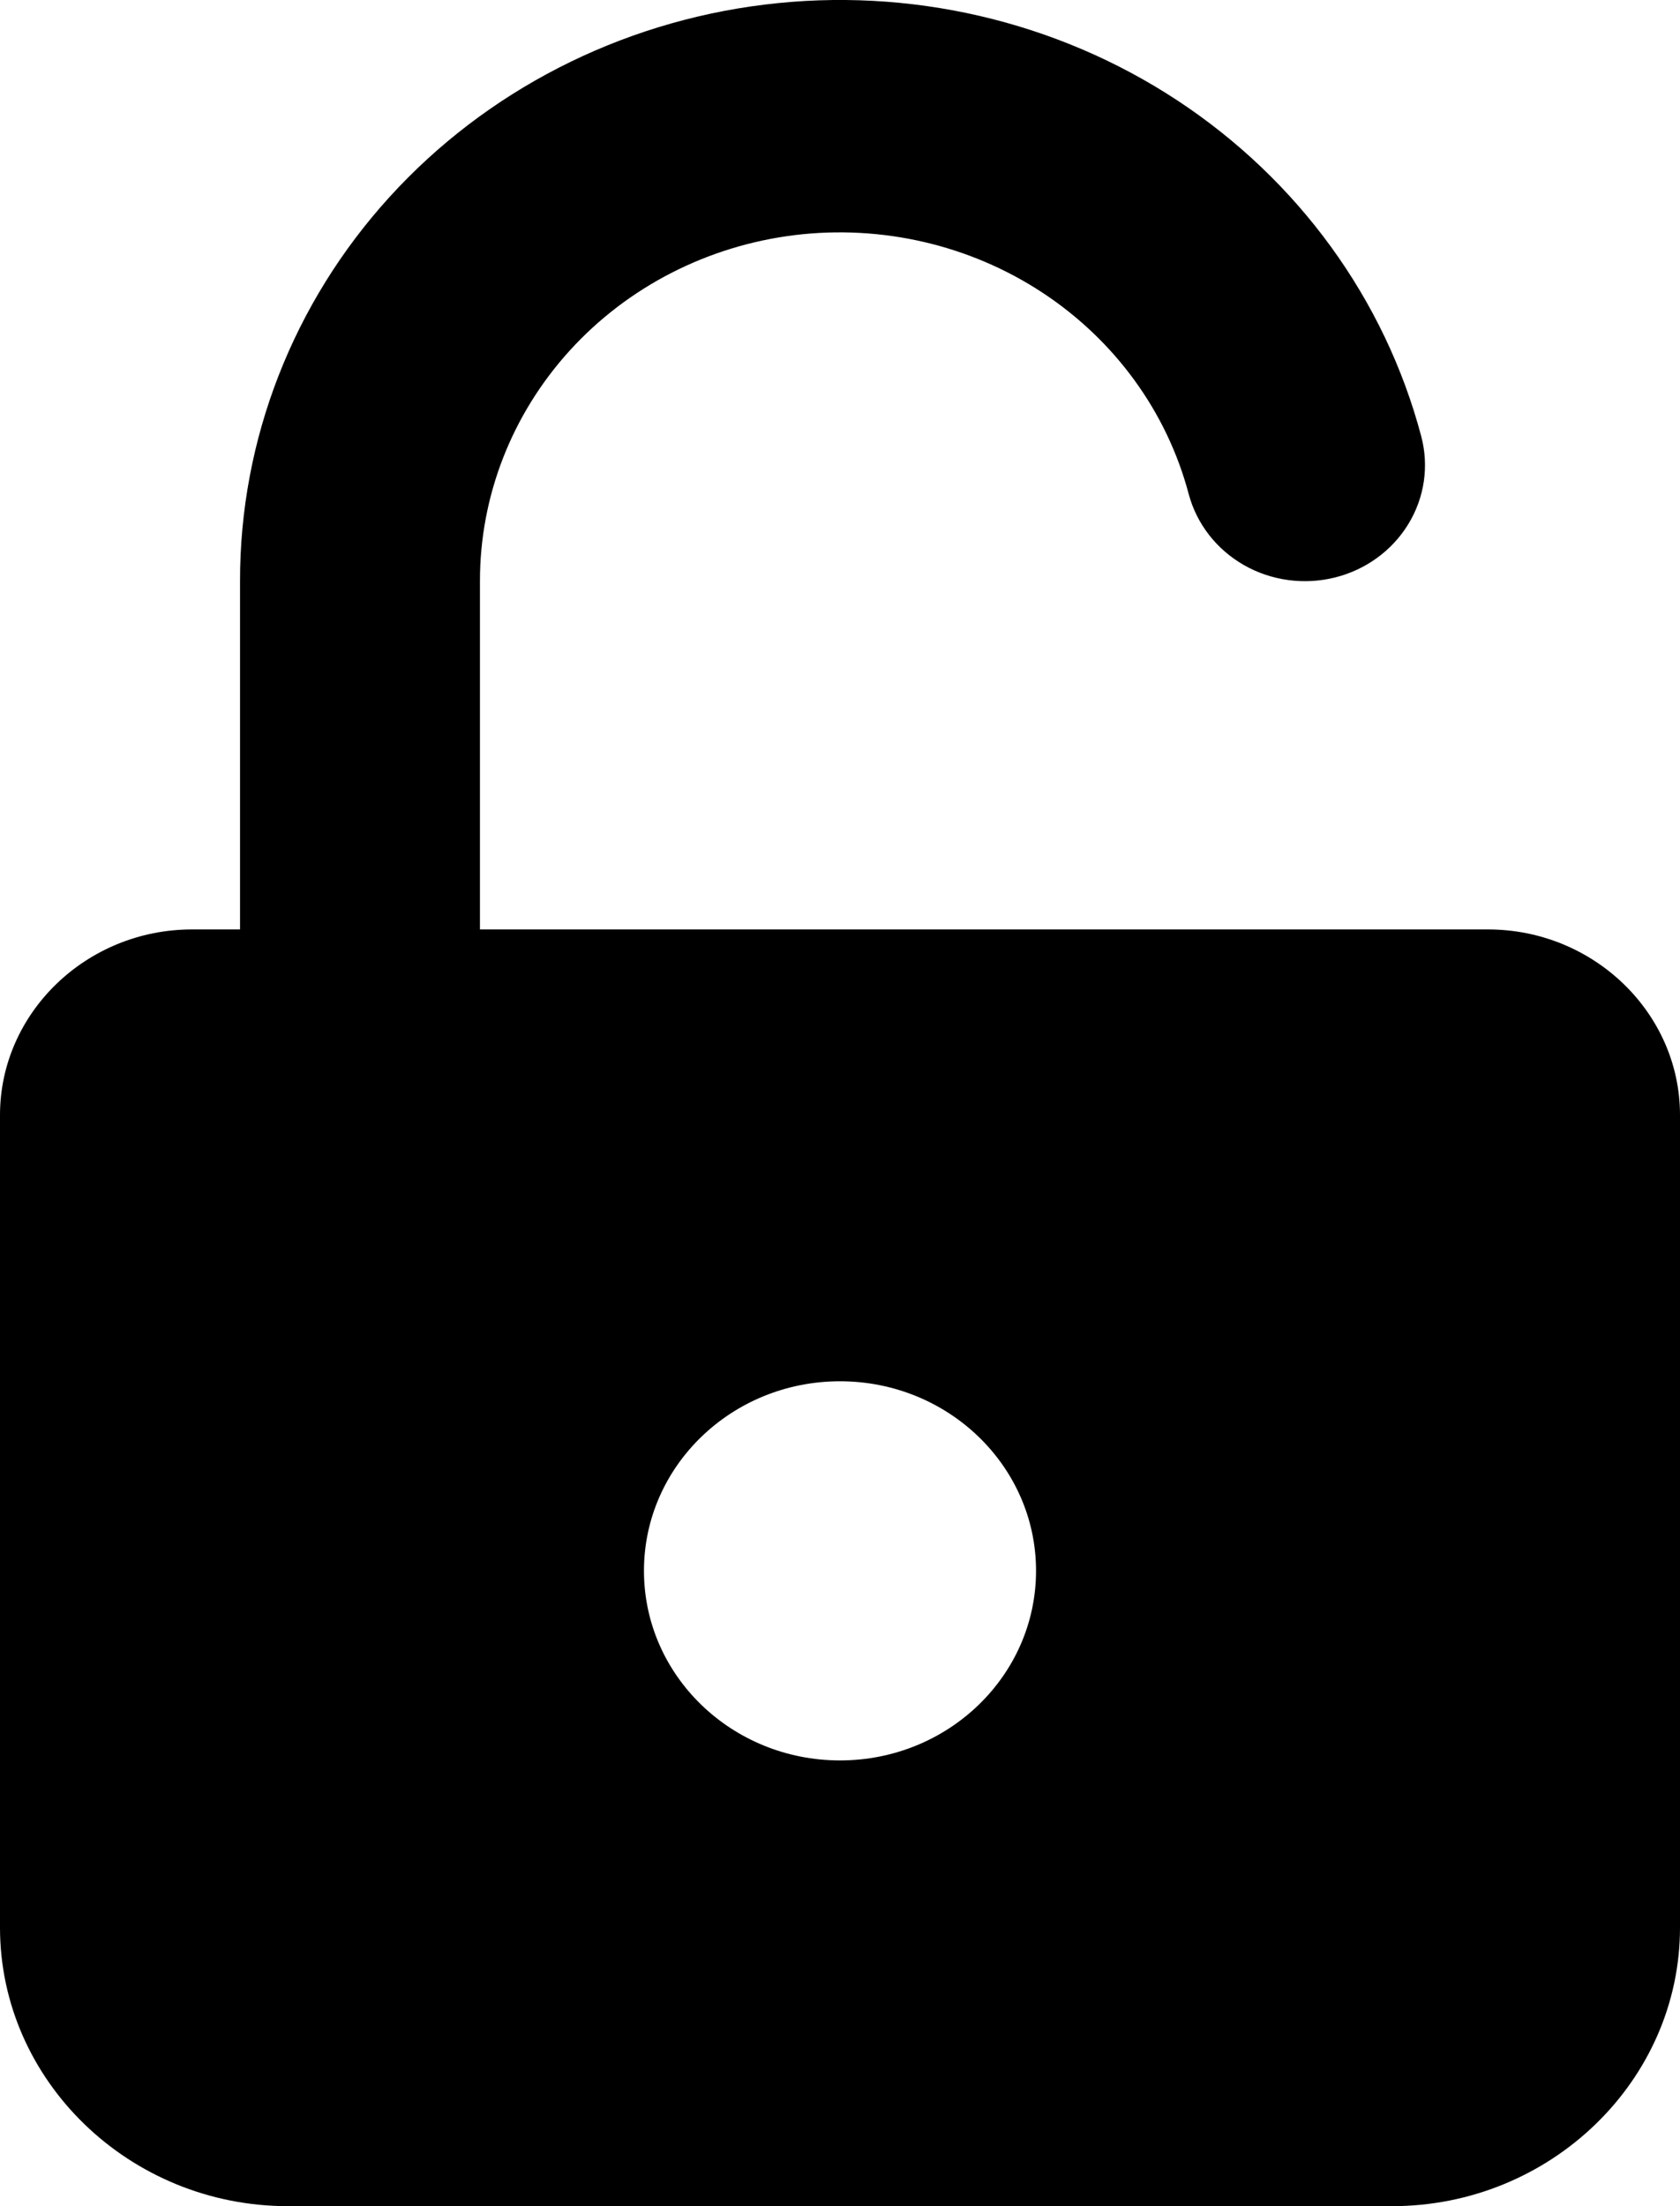 <svg width="16" height="21" viewBox="0 0 16 21" fill="none" xmlns="http://www.w3.org/2000/svg">
<path fill-rule="evenodd" clip-rule="evenodd" d="M3.71 1.875C2.79 2.886 2.284 4.186 2.286 5.532V8.847H1.829C0.823 8.847 0 9.642 0 10.614V18.348C0 19.807 1.234 21 2.743 21H13.257C14.766 21 16 19.807 16 18.348V10.614C16 9.642 15.177 8.847 14.171 8.847H4.571V5.532C4.57 4.724 4.874 3.944 5.426 3.337C5.977 2.731 6.739 2.34 7.568 2.238C8.397 2.137 9.236 2.331 9.927 2.785C10.618 3.239 11.114 3.921 11.321 4.703C11.397 4.987 11.586 5.23 11.847 5.379C12.108 5.528 12.42 5.57 12.714 5.497C13.007 5.424 13.259 5.241 13.413 4.988C13.567 4.736 13.611 4.435 13.535 4.151C13.189 2.847 12.362 1.711 11.21 0.954C10.059 0.198 8.661 -0.126 7.28 0.044C5.899 0.214 4.629 0.865 3.71 1.875ZM8 16.757C9.031 16.757 9.867 15.949 9.867 14.952C9.867 13.956 9.031 13.148 8 13.148C6.969 13.148 6.133 13.956 6.133 14.952C6.133 15.949 6.969 16.757 8 16.757Z" fill="black"/>
</svg>
